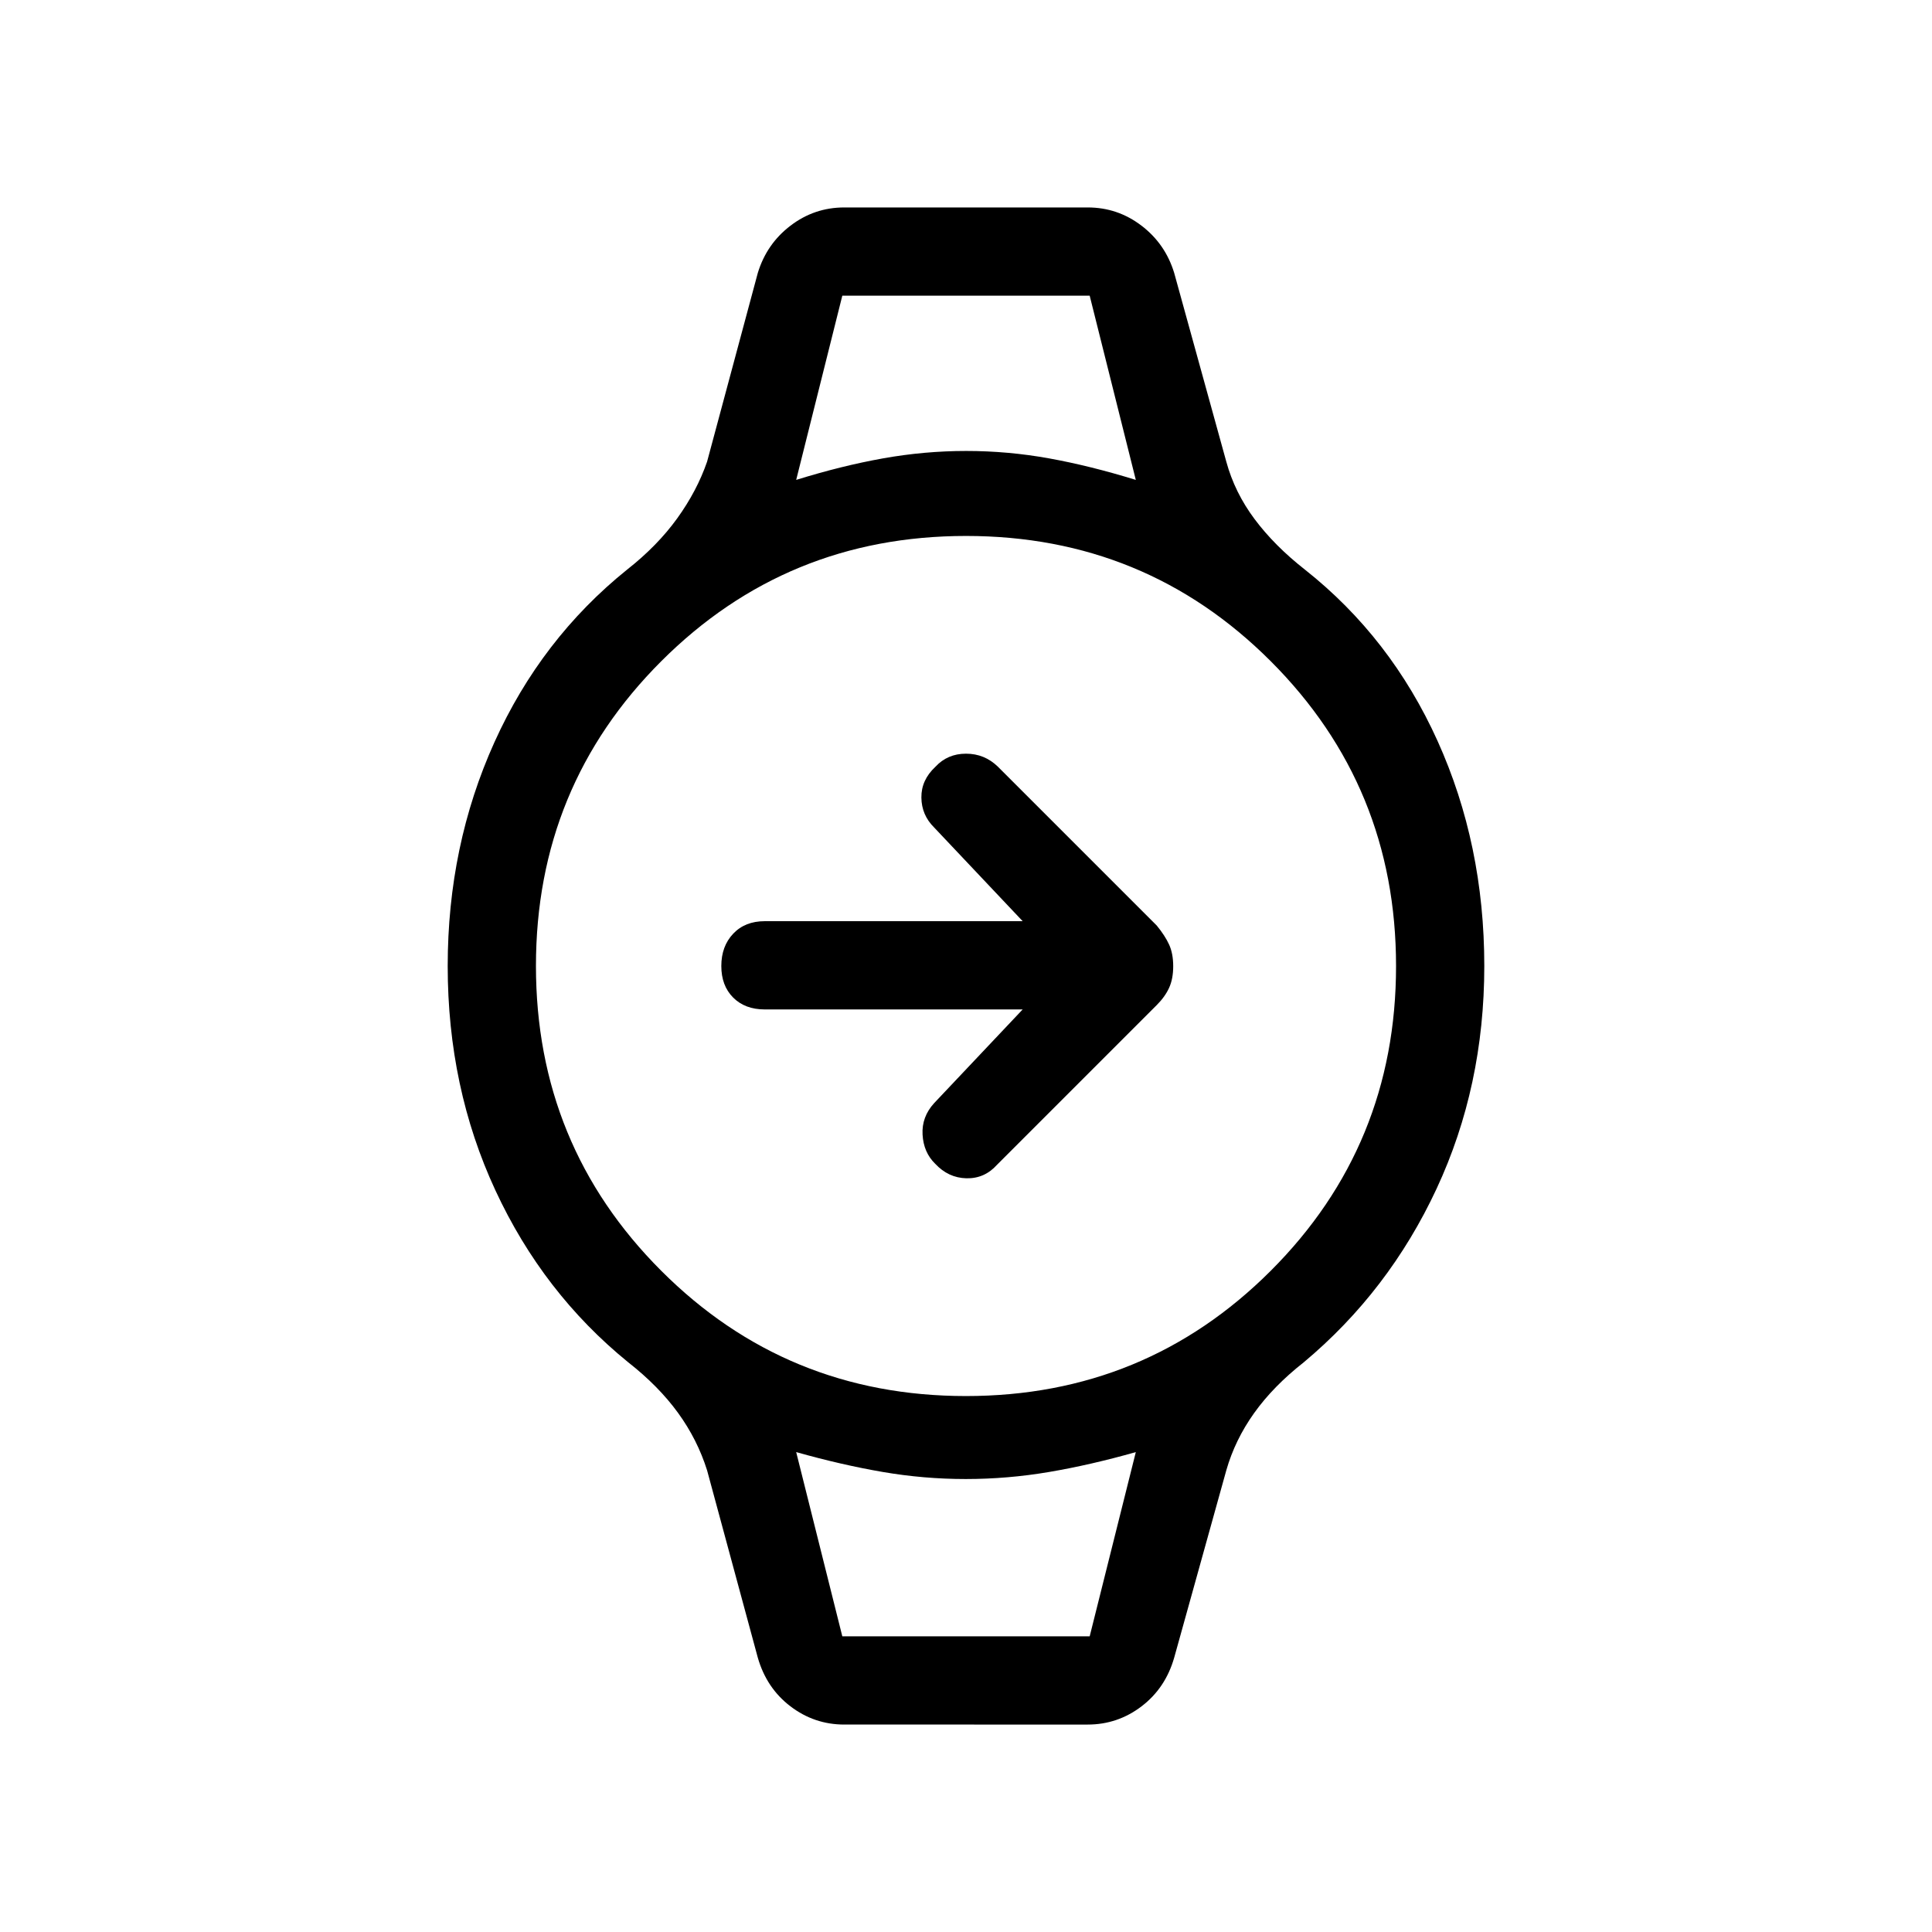 <svg xmlns="http://www.w3.org/2000/svg" height="48" viewBox="0 -960 960 960" width="48"><path d="M508.16-458.42H380q-9.81 0-15.69-5.89-5.89-5.88-5.89-15.69 0-9.81 5.89-16.04 5.88-6.23 15.69-6.23h128.16l-43.97-46.54q-6.27-6.19-6.36-14.9-.1-8.71 6.98-15.29 6-6.5 15.19-6.5t15.83 6.44l78.94 78.94q4.11 5.01 6.15 9.47 2.04 4.46 2.04 10.75t-2.04 10.75q-2.04 4.46-6.15 8.57l-79.39 79.39q-6.19 6.88-15.19 6.67-9-.21-15.55-7.27-5.72-5.59-6.22-14.42-.5-8.82 5.77-15.67l43.97-46.54Zm-89.62-354.66h122.92H418.54Zm0 666.16H541.46 418.54Zm.98 43.84q-14.87 0-26.76-9.06-11.89-9.07-16.22-24.21l-25.19-93.04q-4.81-15.3-14.44-28.57-9.64-13.27-24.75-25.12-42.31-34.38-66-85.45-23.7-51.07-23.7-111.47 0-59.76 23.2-111.15 23.19-51.39 65.95-85.82 15.06-11.83 24.89-25.46t14.85-28.18l25.19-93.74q4.4-14.48 16.26-23.52 11.85-9.05 26.72-9.05h120.96q14.87 0 26.72 9.05 11.86 9.04 16.26 23.52l25.88 93.74q4.19 15.36 14.1 28.6 9.9 13.24 25.02 25.09 42.69 33.77 65.88 85.14 23.2 51.38 23.2 111.78 0 59.76-23.7 110.65-23.69 50.89-66.07 86.32-15.06 11.83-24.58 25.15-9.52 13.33-13.85 28.49l-25.88 93.04q-4.33 15.14-16.22 24.21-11.89 9.06-26.76 9.06H419.52Zm60.45-163.23q89.17 0 151.45-62.24 62.27-62.24 62.27-151.42 0-89.17-62.24-151.45-62.24-62.27-151.42-62.27-89.17 0-151.45 62.24-62.27 62.24-62.27 151.42 0 89.17 62.24 151.45 62.24 62.27 151.42 62.27Zm-84.35-455.23q22.49-7 43.1-10.69 20.62-3.69 41.4-3.69 20.78 0 41.19 3.69 20.41 3.69 43.07 10.69l-22.92-91.54H418.54l-22.92 91.54Zm22.92 574.62h122.92l22.92-91.54q-22.49 6.38-43.1 9.88-20.62 3.5-41.4 3.5-20.78 0-41.19-3.5-20.41-3.5-43.07-9.88l22.92 91.54Z"/></svg>